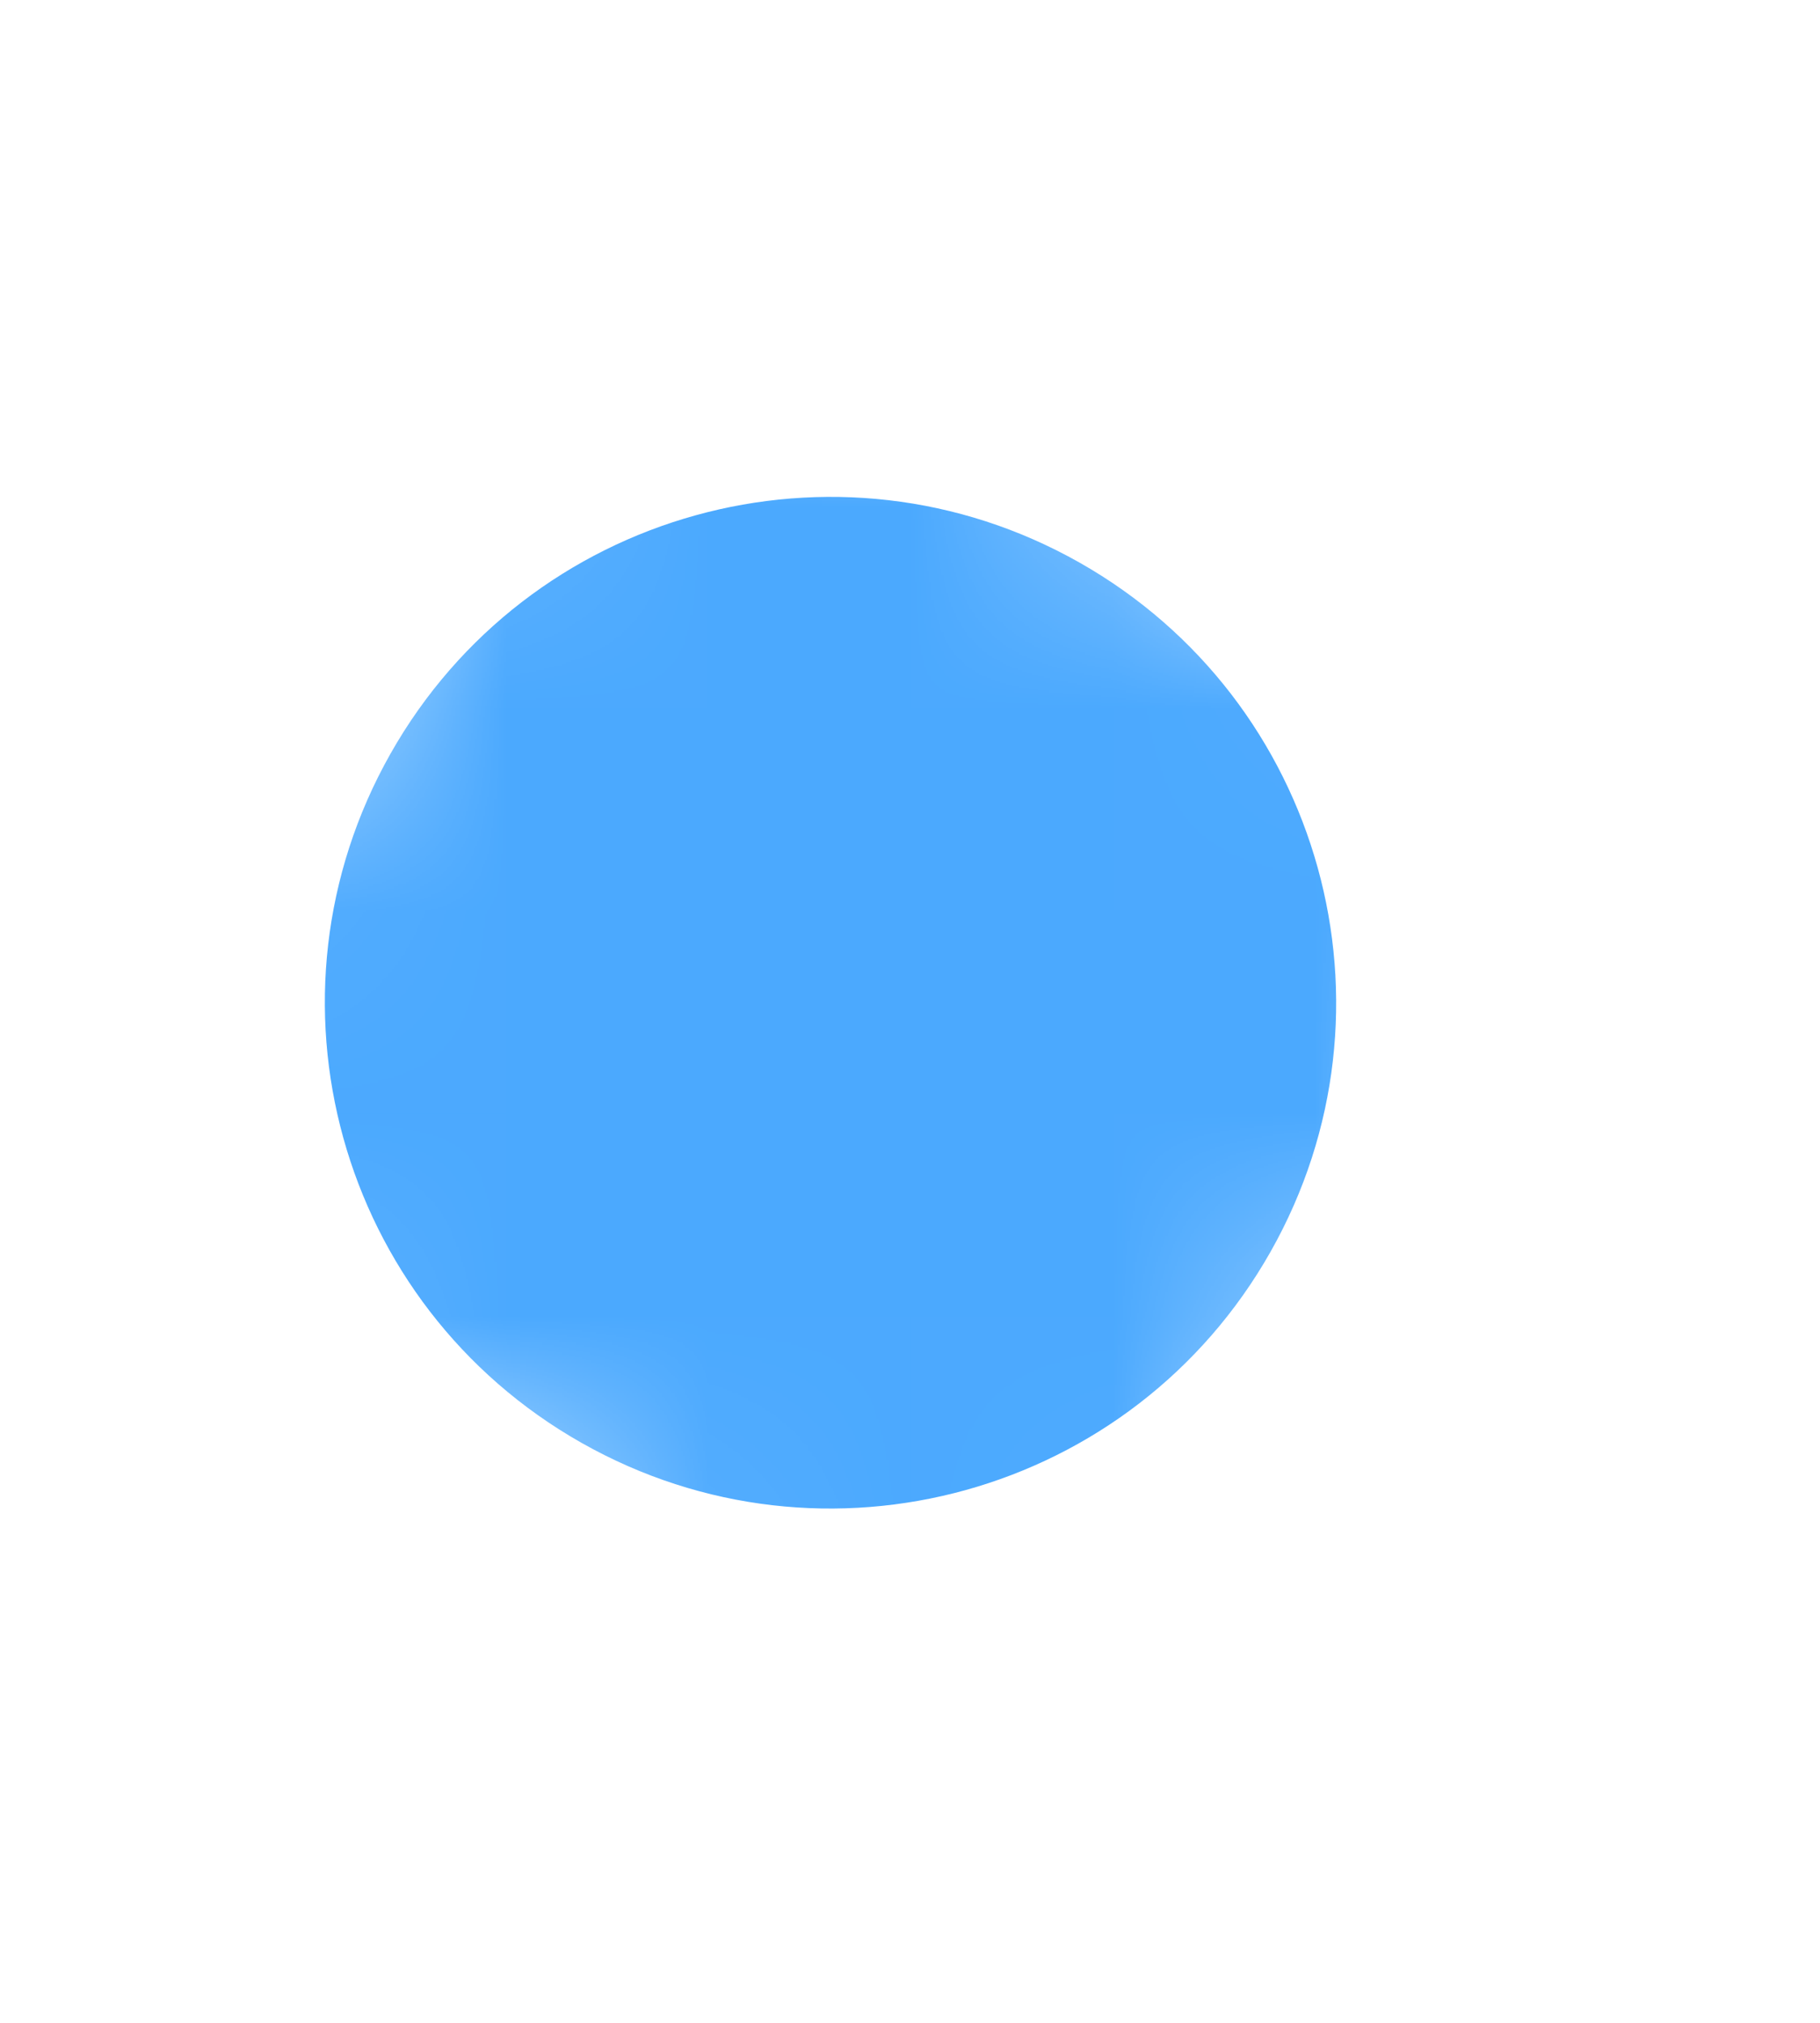 <svg width="9" height="10" viewBox="0 0 9 10" fill="none" xmlns="http://www.w3.org/2000/svg">
<mask id="mask0_4220_6687" style="mask-type:luminance" maskUnits="userSpaceOnUse" x="0" y="0" width="9" height="10">
<path d="M0.011 6.105L5.233 9.059L8.187 3.837L2.965 0.883L0.011 6.105Z" fill="white"/>
</mask>
<g mask="url(#mask0_4220_6687)">
<path d="M5.338 2.781C6.539 3.461 6.963 4.986 6.283 6.188C5.603 7.39 4.078 7.813 2.876 7.133C1.674 6.453 1.251 4.928 1.931 3.726C2.611 2.524 4.136 2.101 5.338 2.781Z" fill="#4BA9FE"/>
</g>
</svg>
